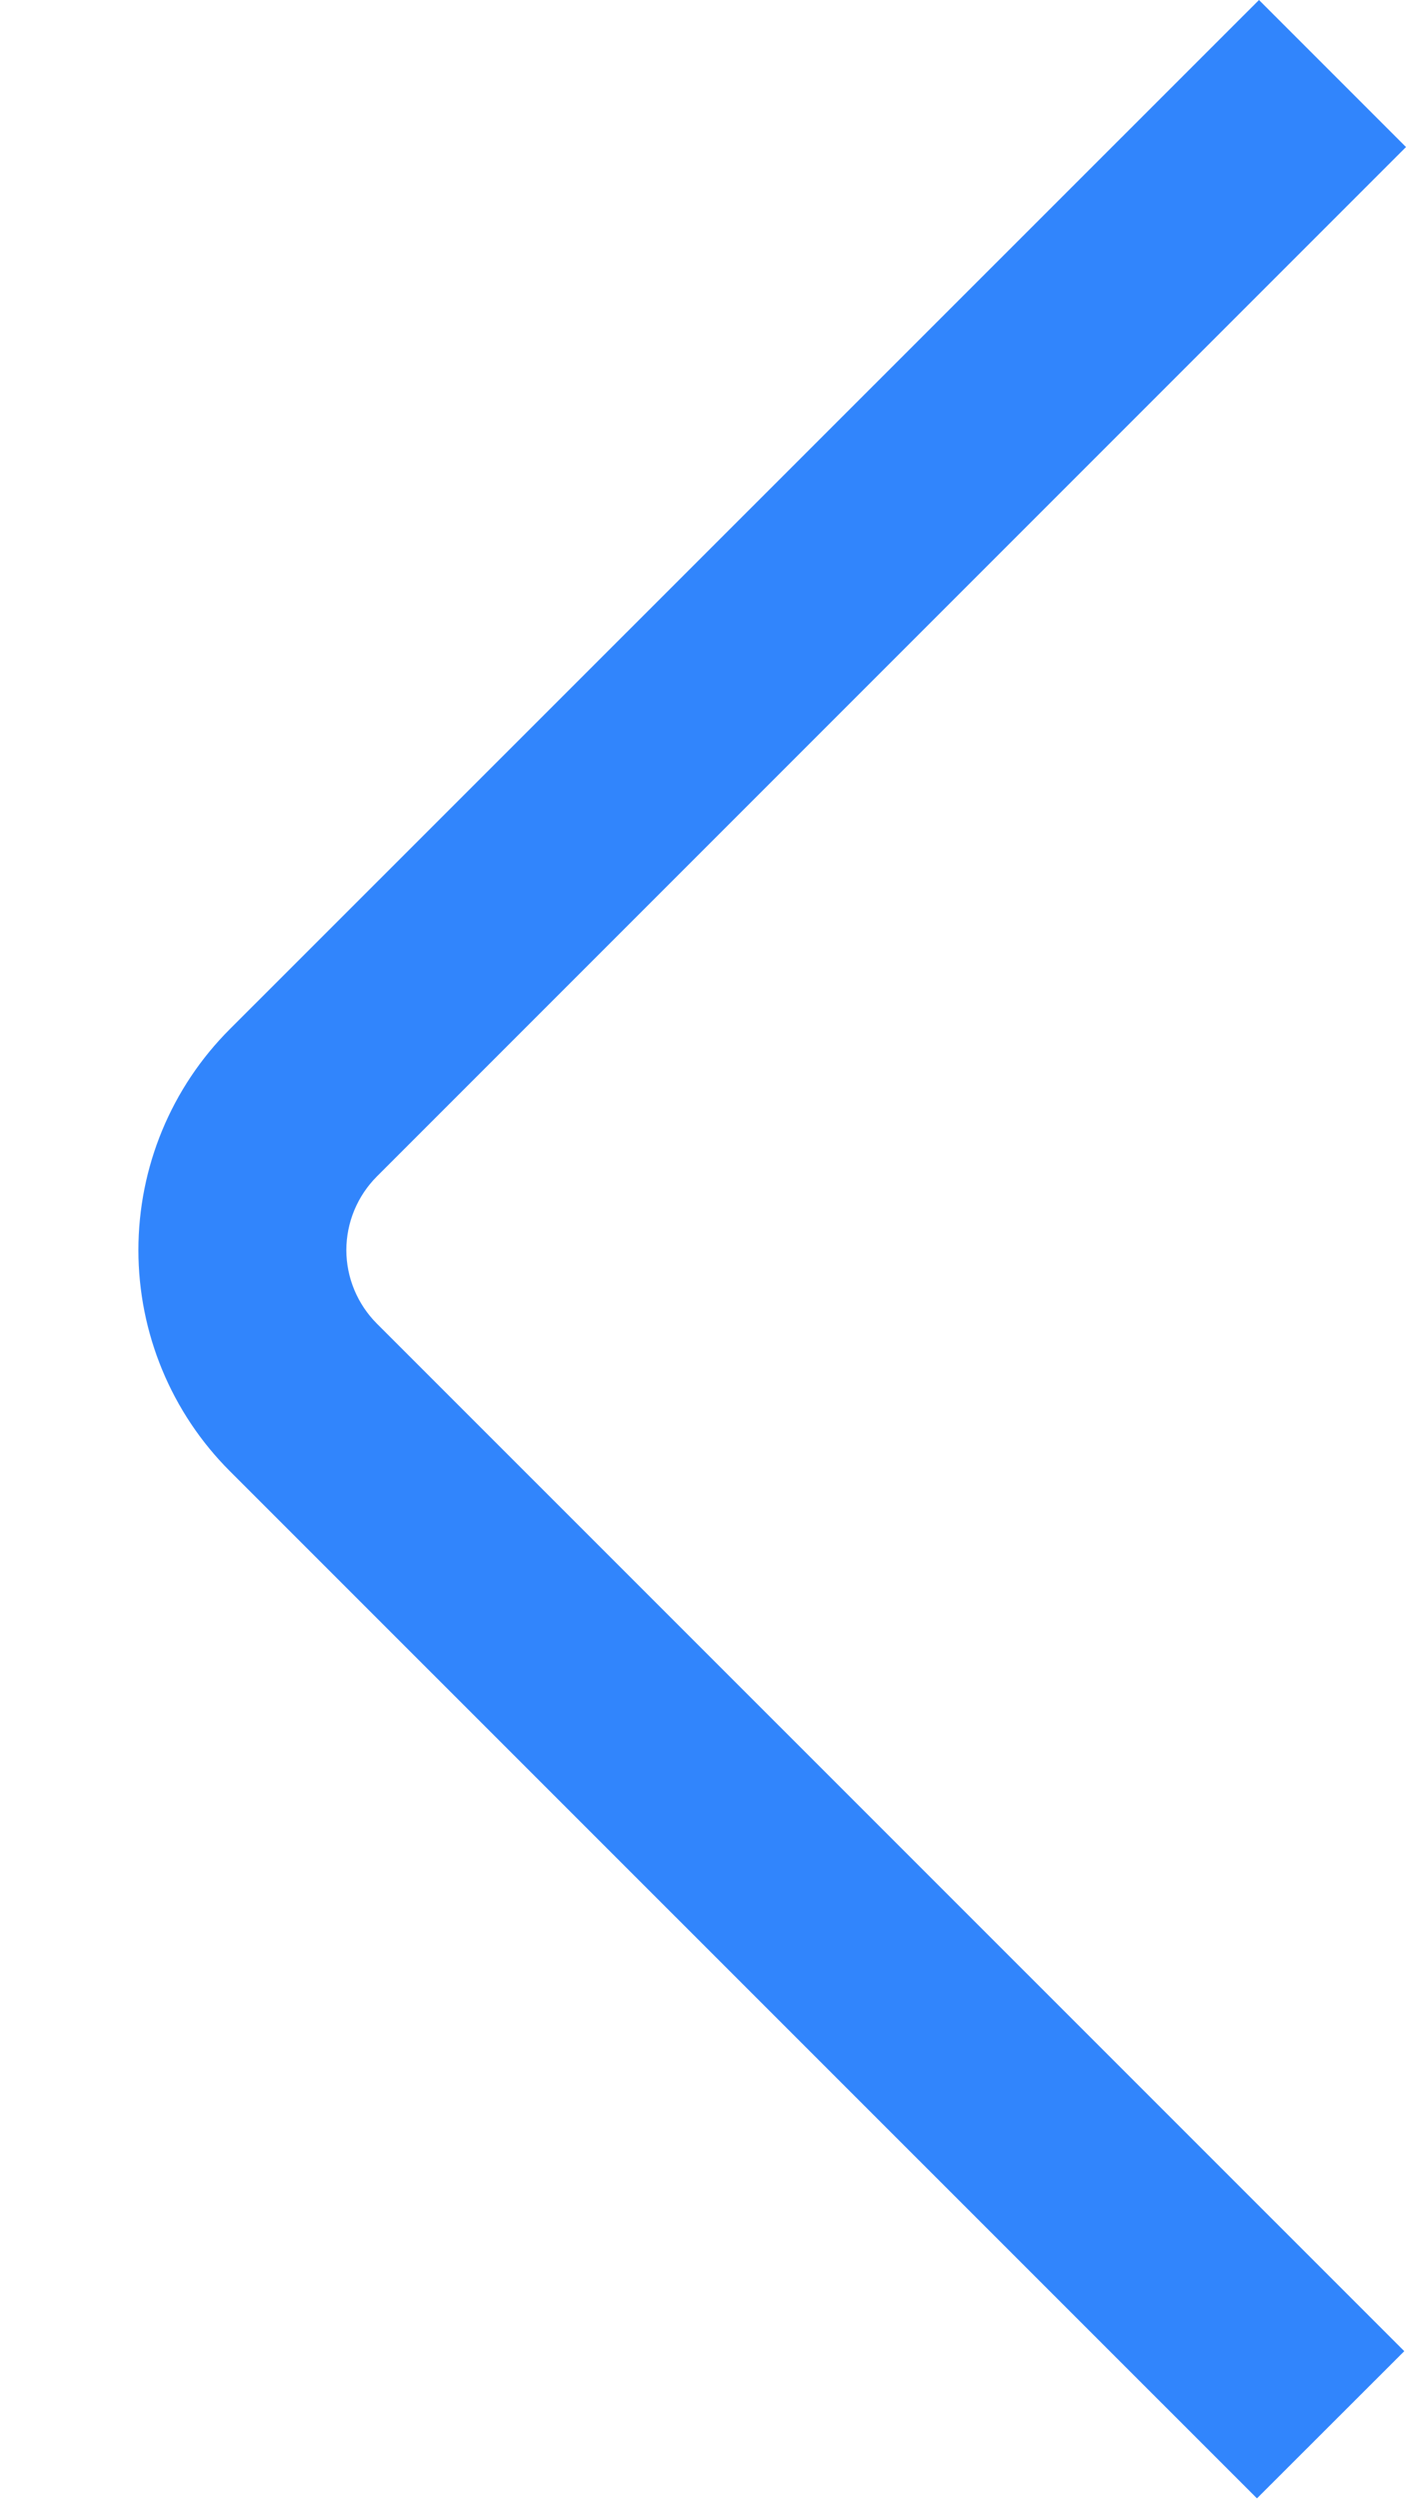 <svg width="9" height="16" viewBox="0 0 9 16" fill="none" xmlns="http://www.w3.org/2000/svg">
<path d="M8.059 -0L9 0.941L2.413 7.528C2.288 7.653 2.217 7.823 2.217 8C2.217 8.176 2.288 8.346 2.413 8.471L8.989 15.046L8.046 15.988L1.471 9.414C1.096 9.039 0.886 8.53 0.886 8C0.886 7.469 1.096 6.961 1.471 6.586L8.059 -0Z" fill="#3185FC"/>
</svg>
